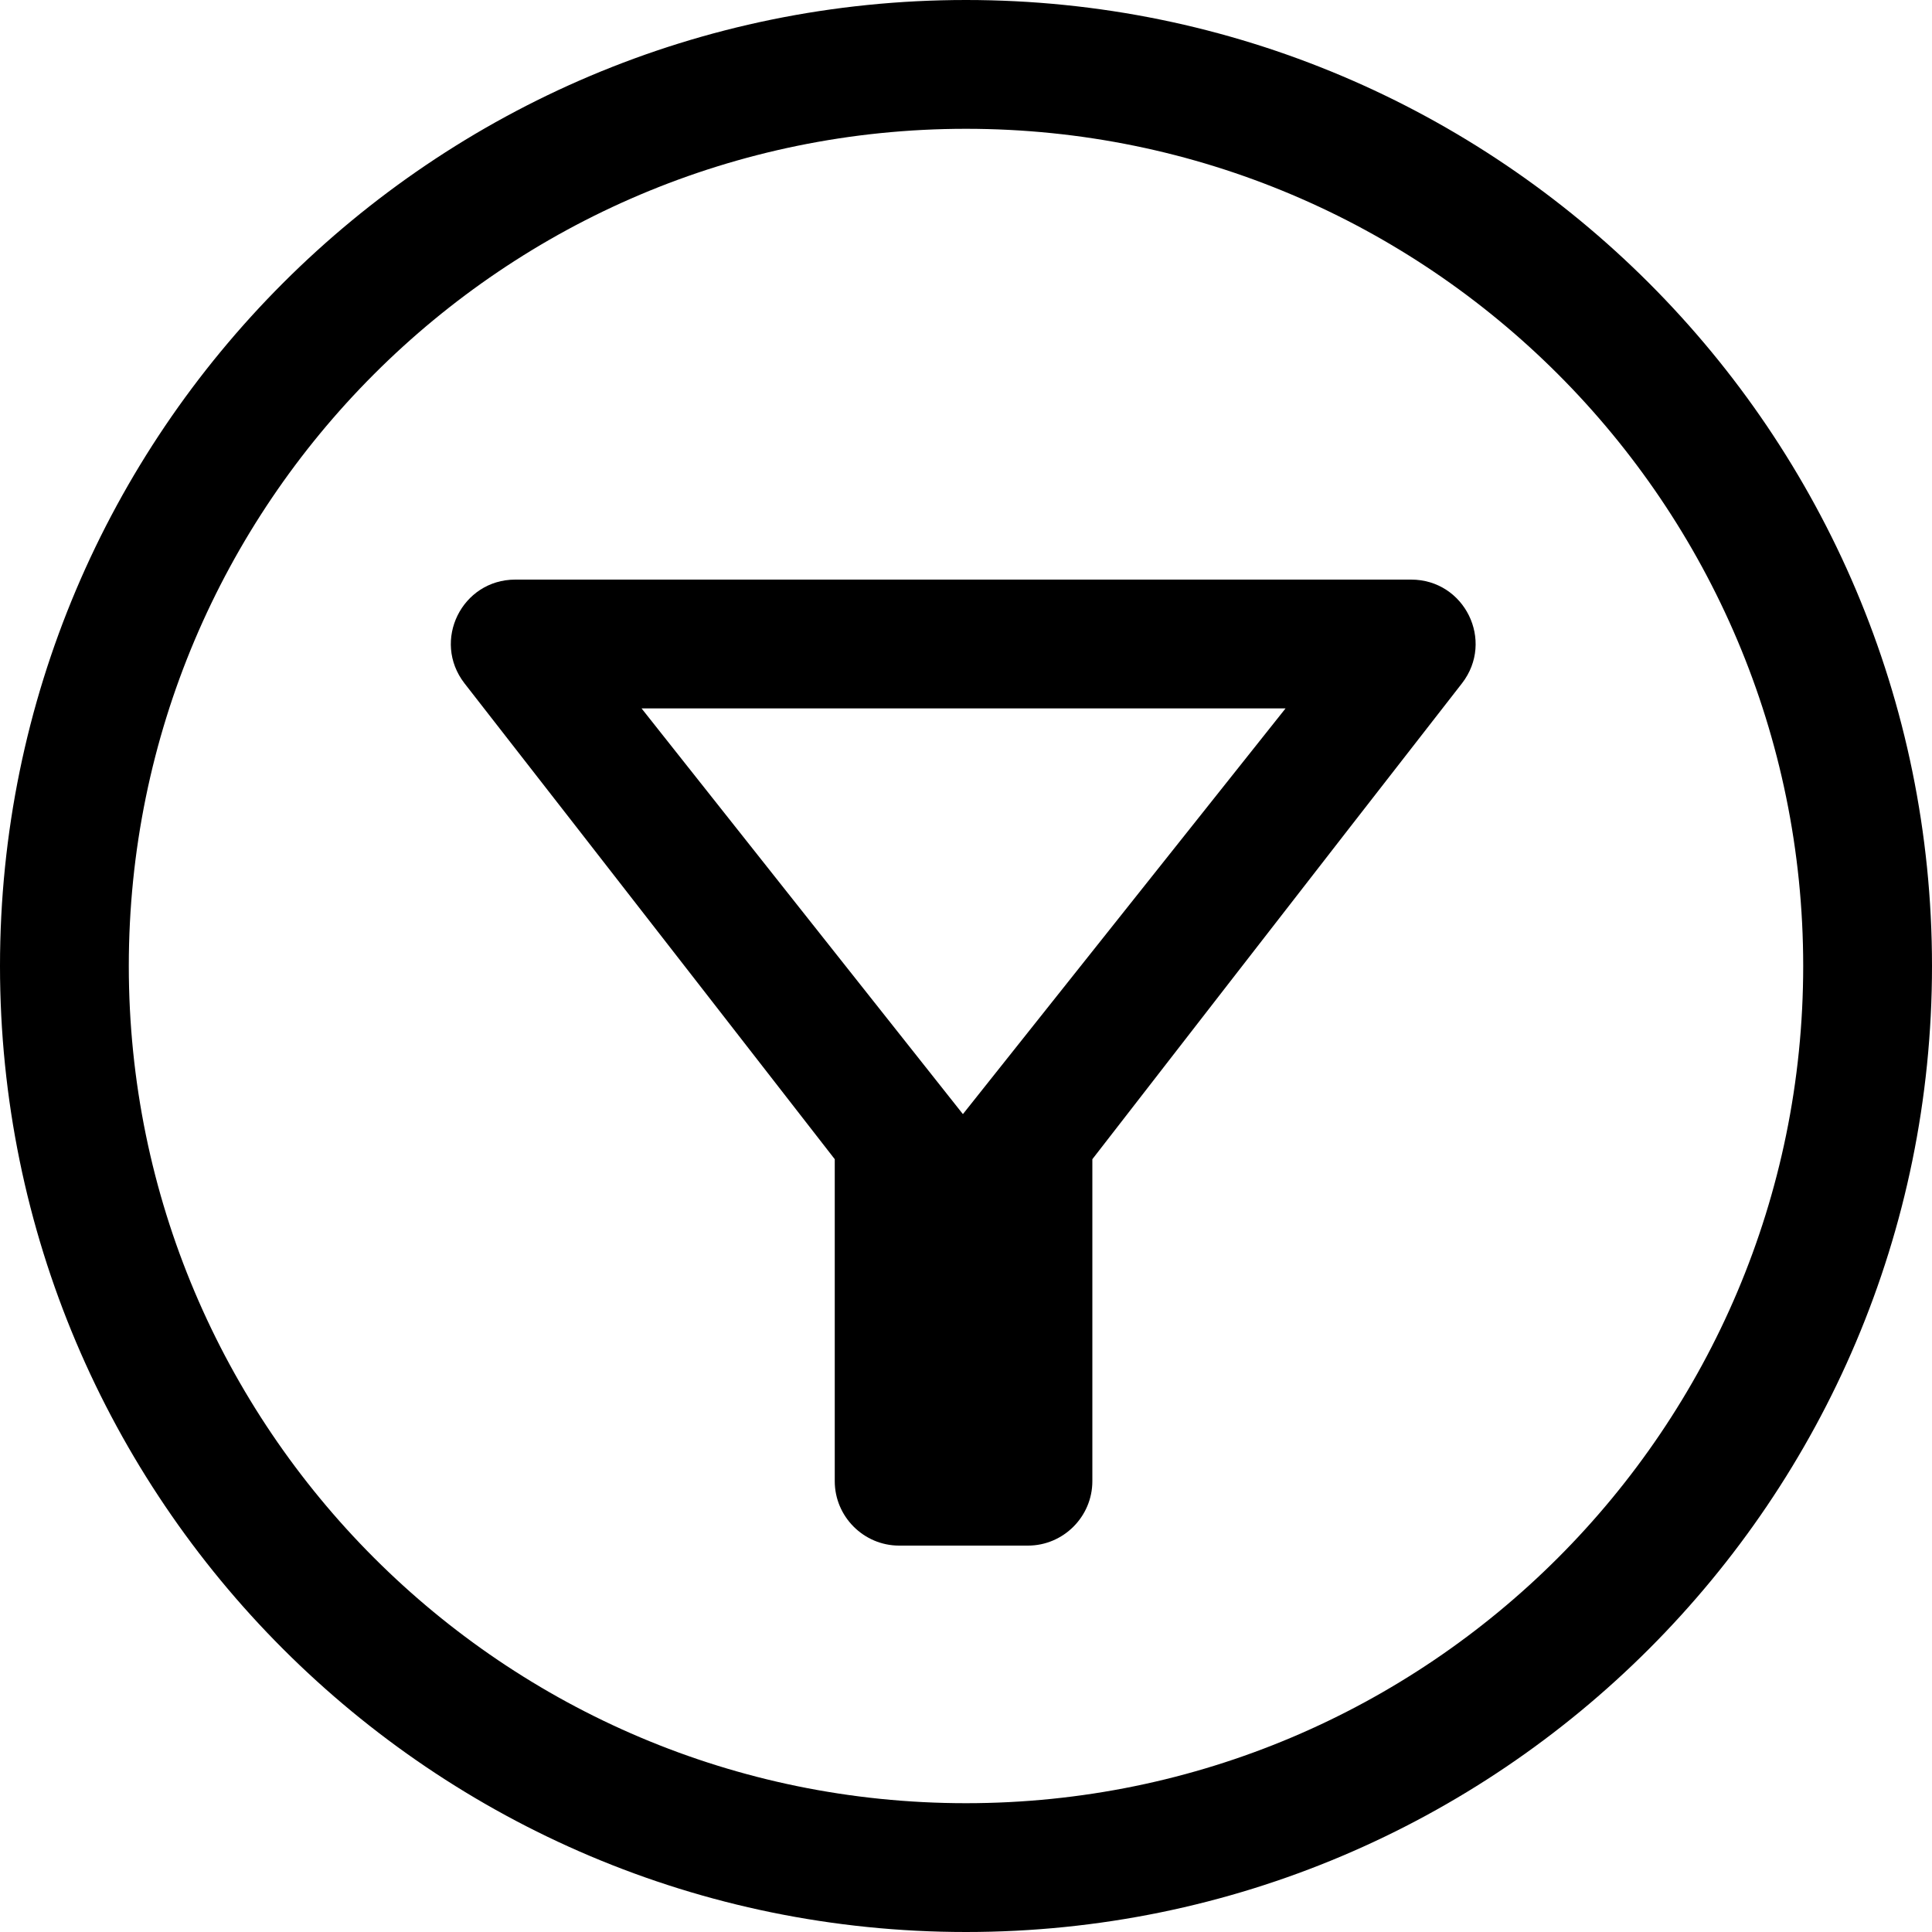 <svg viewBox="0 0 30 30" fill="none" xmlns="http://www.w3.org/2000/svg">
<path d="M28 15C28 7.824 22.176 2 15 2C7.824 2 2 7.824 2 15C2 22.176 7.824 28 15 28C22.176 28 28 22.176 28 15ZM30 15C30 23.28 23.28 30 15 30C6.72 30 0 23.28 0 15C0 6.72 6.72 0 15 0C23.28 0 30 6.72 30 15Z" fill='currentColor'/>
<path d="M9.962 11H19.962L14.952 17.3L9.962 11ZM7.212 10.61C9.232 13.2 12.962 18 12.962 18V23C12.962 23.55 13.412 24 13.962 24H15.962C16.512 24 16.962 23.55 16.962 23V18C16.962 18 20.682 13.2 22.702 10.61C23.212 9.95 22.742 9 21.912 9H8.002C7.172 9 6.702 9.95 7.212 10.61Z" fill='currentColor'/>
</svg>
